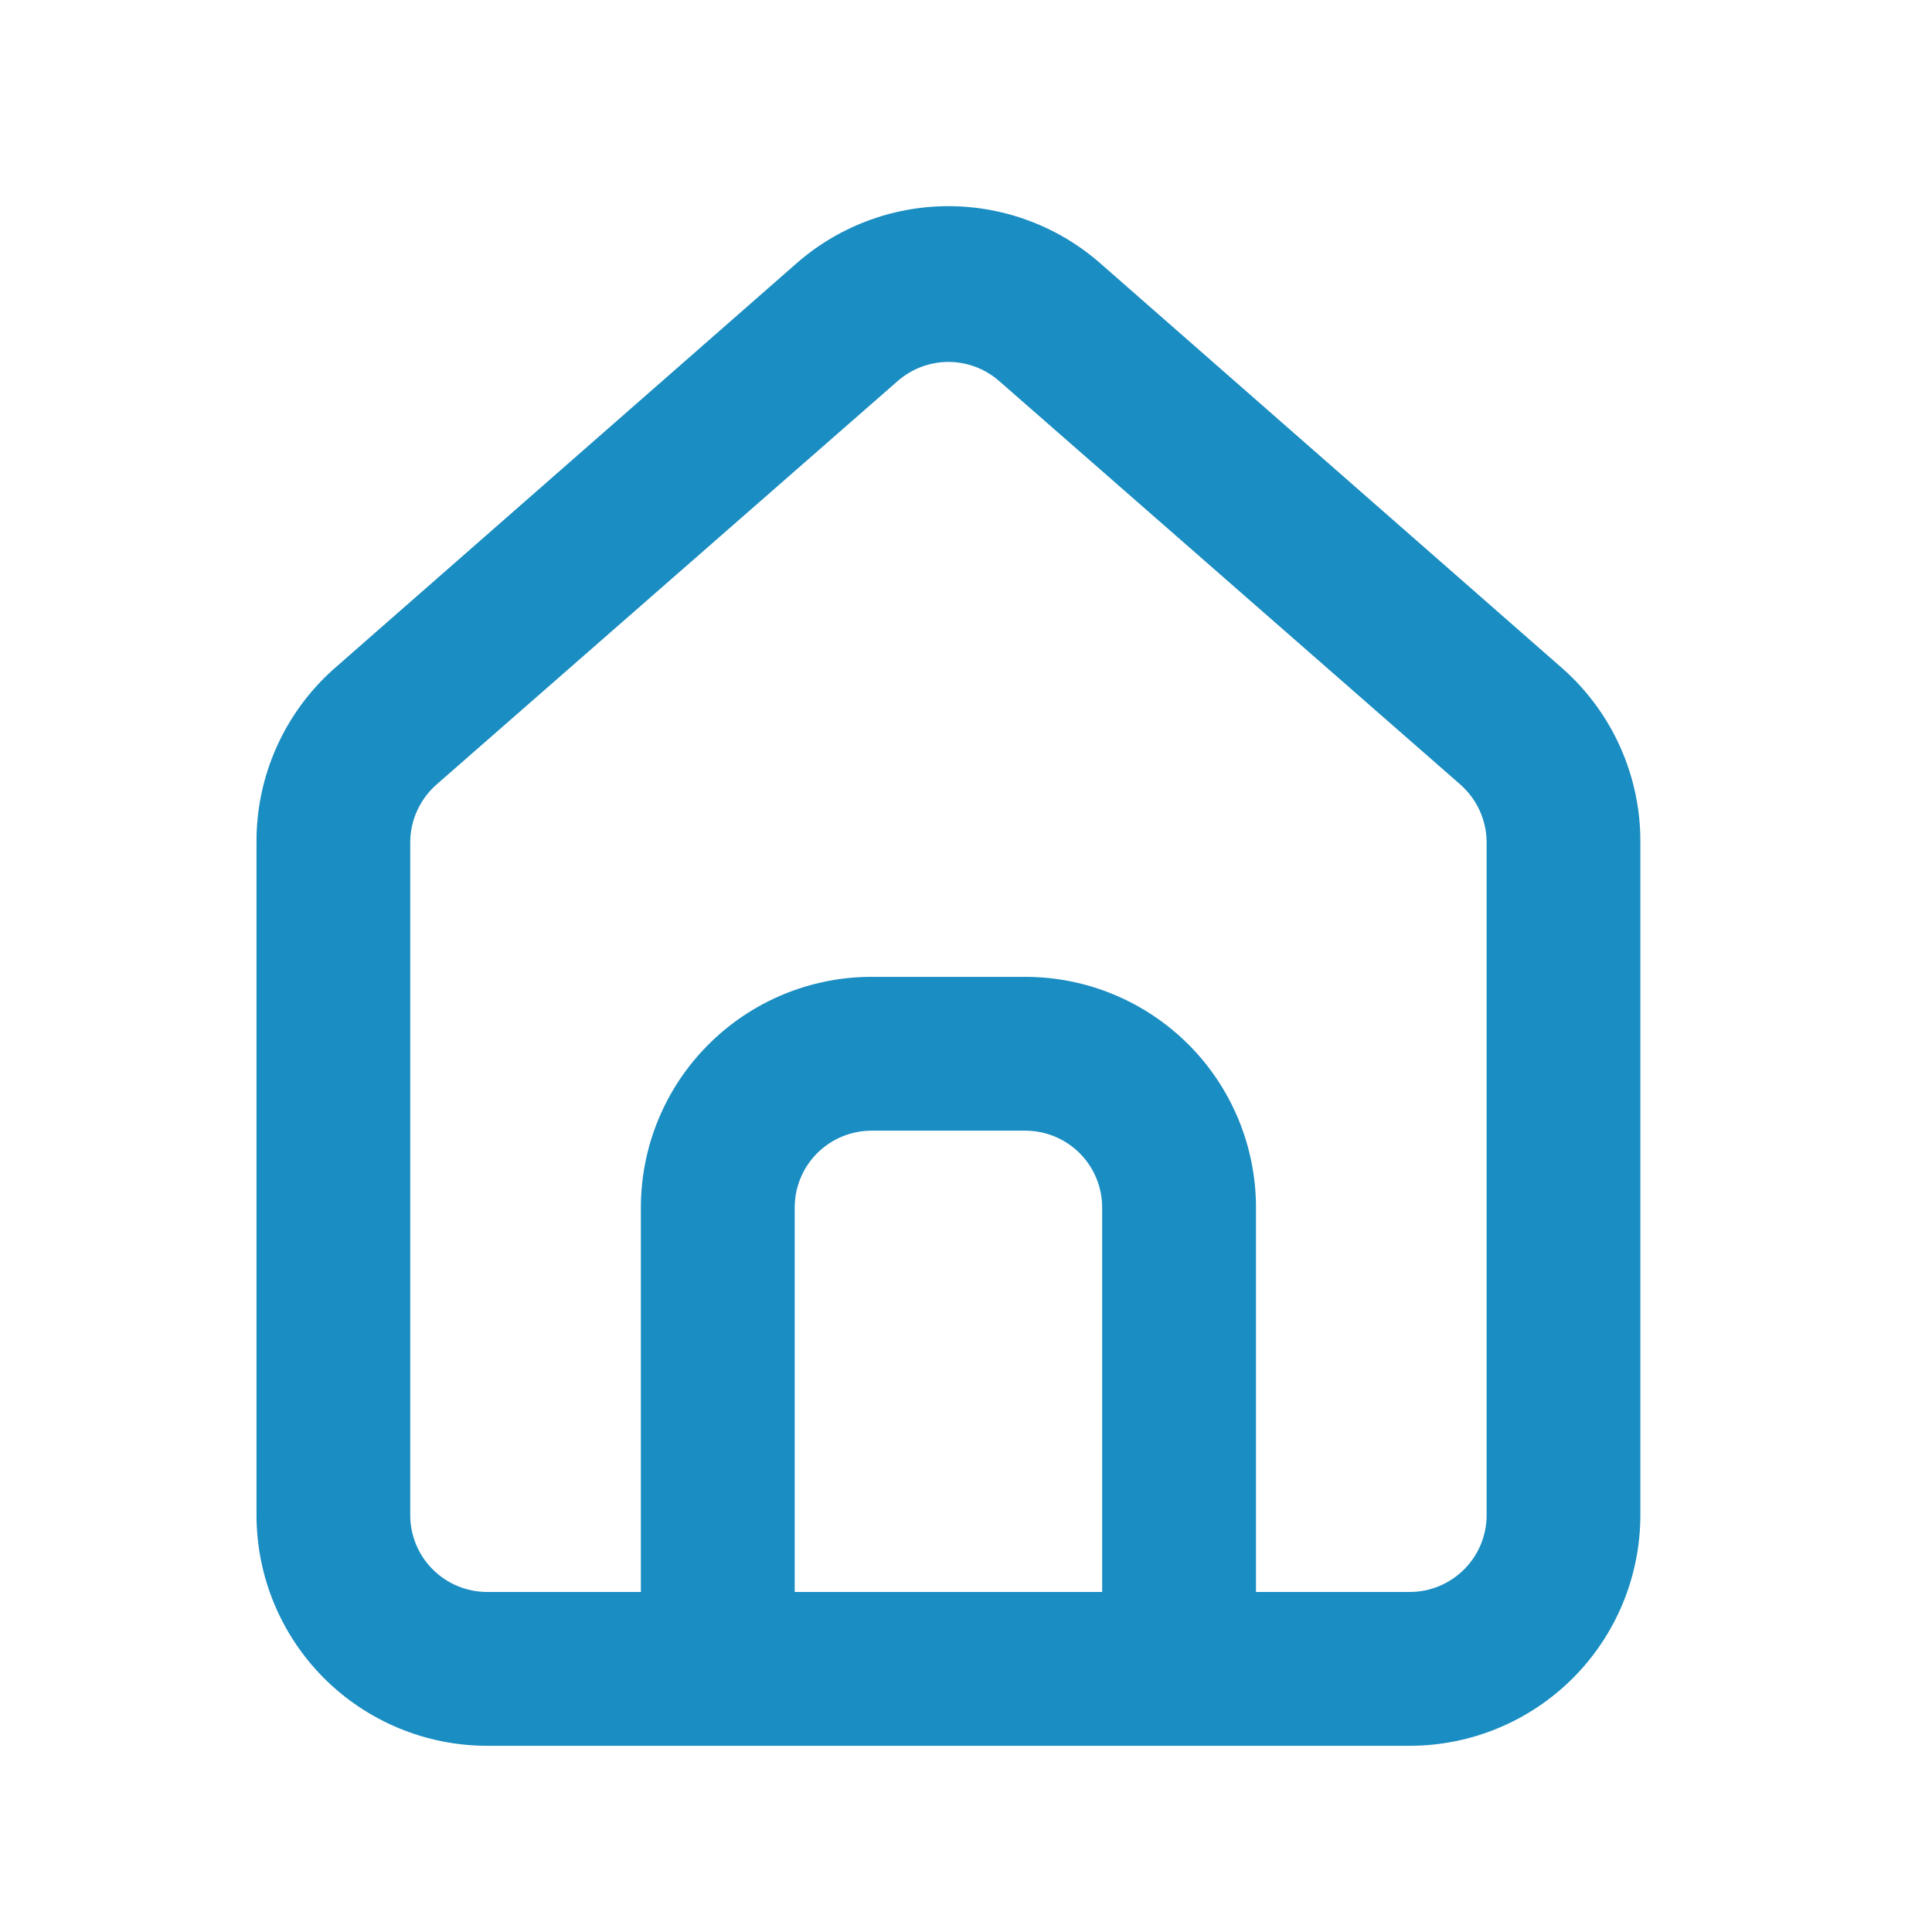 <svg width="21" height="21" viewBox="0 0 21 21" fill="none" xmlns="http://www.w3.org/2000/svg">
  <path d="M16.995 7.276L11.98 2.88C11.521 2.469 10.926 2.241 10.309 2.241C9.692 2.241 9.097 2.469 8.638 2.88L3.623 7.276C3.358 7.513 3.146 7.804 3.002 8.13C2.858 8.456 2.785 8.808 2.788 9.164V16.468C2.788 17.133 3.052 17.771 3.522 18.241C3.992 18.711 4.63 18.976 5.295 18.976H15.323C15.988 18.976 16.626 18.711 17.096 18.241C17.566 17.771 17.83 17.133 17.83 16.468V9.156C17.832 8.801 17.758 8.45 17.614 8.126C17.47 7.802 17.259 7.512 16.995 7.276ZM11.98 17.304H8.638V13.126C8.638 12.904 8.726 12.691 8.882 12.535C9.039 12.378 9.252 12.29 9.473 12.29H11.145C11.366 12.29 11.579 12.378 11.736 12.535C11.892 12.691 11.98 12.904 11.98 13.126V17.304ZM16.159 16.468C16.159 16.69 16.071 16.903 15.914 17.059C15.757 17.216 15.545 17.304 15.323 17.304H13.652V13.126C13.652 12.461 13.388 11.823 12.918 11.353C12.447 10.883 11.81 10.618 11.145 10.618H9.473C8.808 10.618 8.171 10.883 7.701 11.353C7.23 11.823 6.966 12.461 6.966 13.126V17.304H5.295C5.073 17.304 4.861 17.216 4.704 17.059C4.547 16.903 4.459 16.69 4.459 16.468V9.156C4.459 9.037 4.485 8.92 4.534 8.812C4.583 8.704 4.654 8.608 4.743 8.529L9.757 4.142C9.91 4.008 10.106 3.934 10.309 3.934C10.512 3.934 10.708 4.008 10.861 4.142L15.875 8.529C15.964 8.608 16.035 8.704 16.084 8.812C16.133 8.92 16.159 9.037 16.159 9.156V16.468Z" fill="#1A8DC2"/>
</svg>
